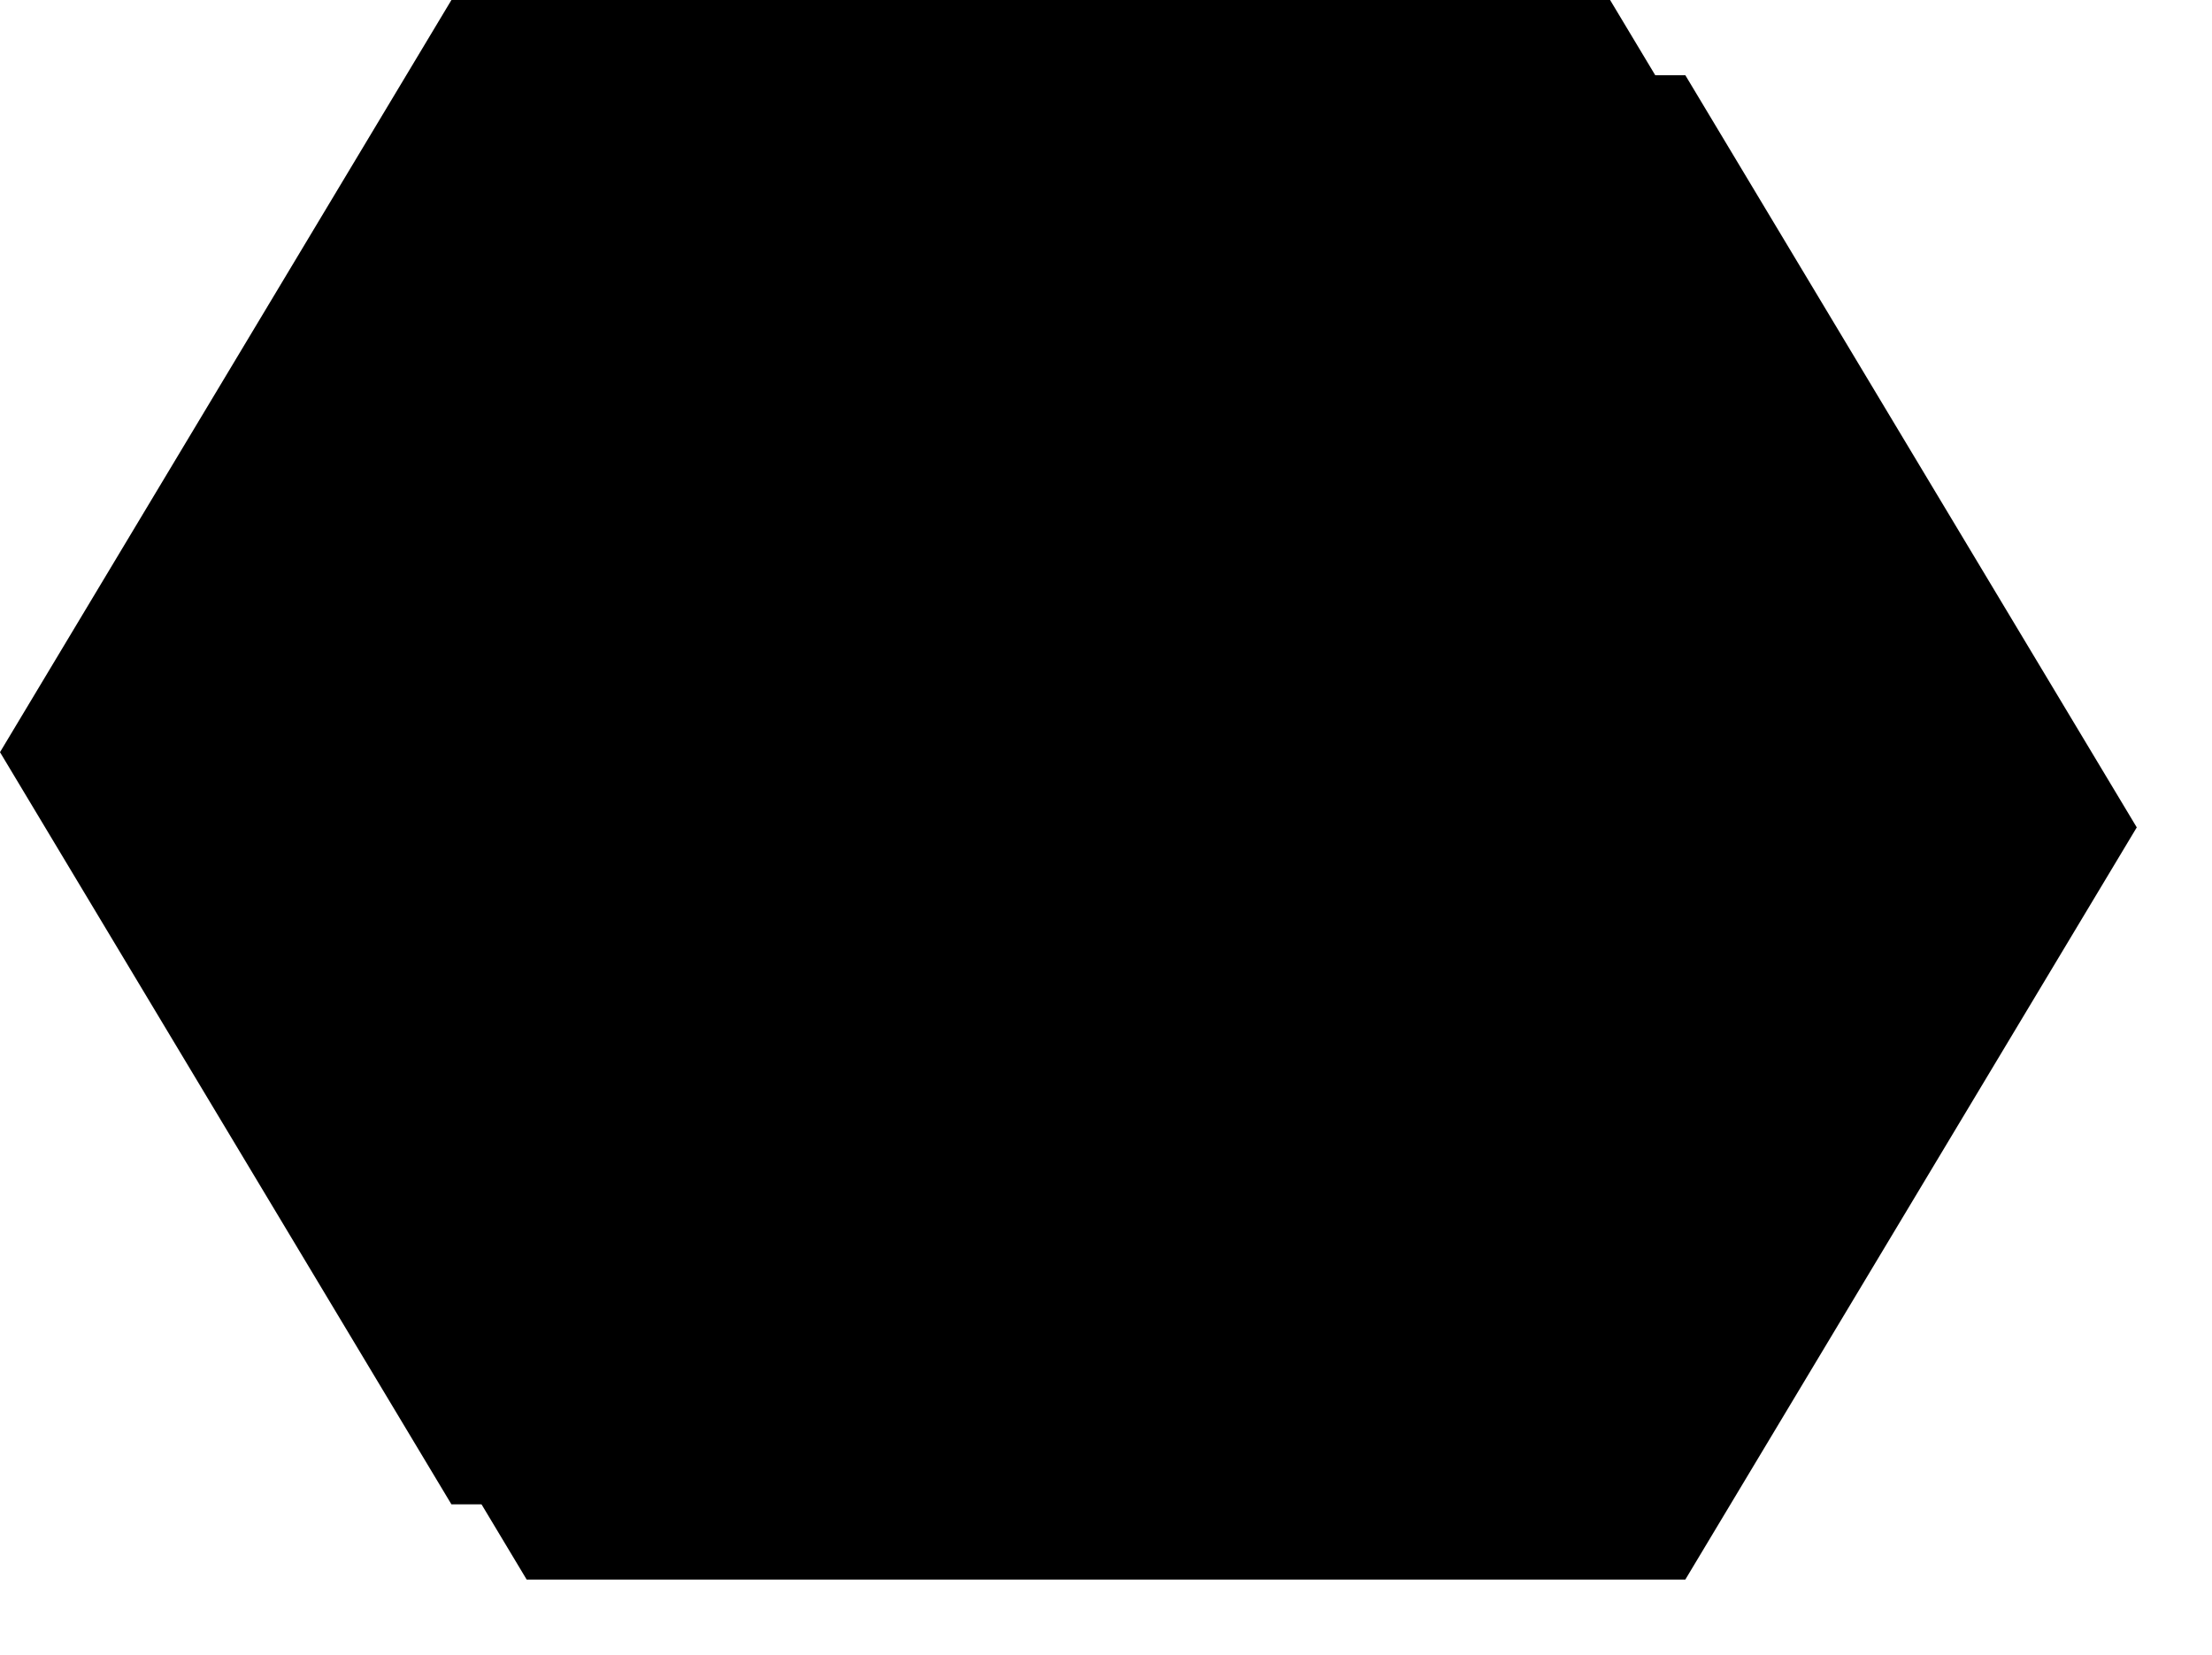 ﻿<?xml version="1.0" encoding="utf-8"?>
<svg version="1.1" xmlns:xlink="http://www.w3.org/1999/xlink" width="147px" height="110px" xmlns="http://www.w3.org/2000/svg">
  <defs>
    <filter x="1155px" y="148px" width="147px" height="110px" filterUnits="userSpaceOnUse" id="filter5851">
      <feOffset dx="5" dy="5" in="SourceAlpha" result="shadowOffsetInner" />
      <feGaussianBlur stdDeviation="2.5" in="shadowOffsetInner" result="shadowGaussian" />
      <feComposite in2="shadowGaussian" operator="atop" in="SourceAlpha" result="shadowComposite" />
      <feColorMatrix type="matrix" values="0 0 0 0 0  0 0 0 0 0  0 0 0 0 0  0 0 0 0.349 0  " in="shadowComposite" />
    </filter>
    <g id="widget5852">
      <path d="M 1155 198  L 1185 148  L 1262 148  L 1292 198  L 1262 248  L 1185 248  L 1155 198  Z " fill-rule="nonzero" fill="#000000" stroke="none" />
    </g>
  </defs>
  <g transform="matrix(1 0 0 1 -1155 -148 )">
    <use xlink:href="#widget5852" filter="url(#filter5851)" />
    <use xlink:href="#widget5852" />
  </g>
</svg>